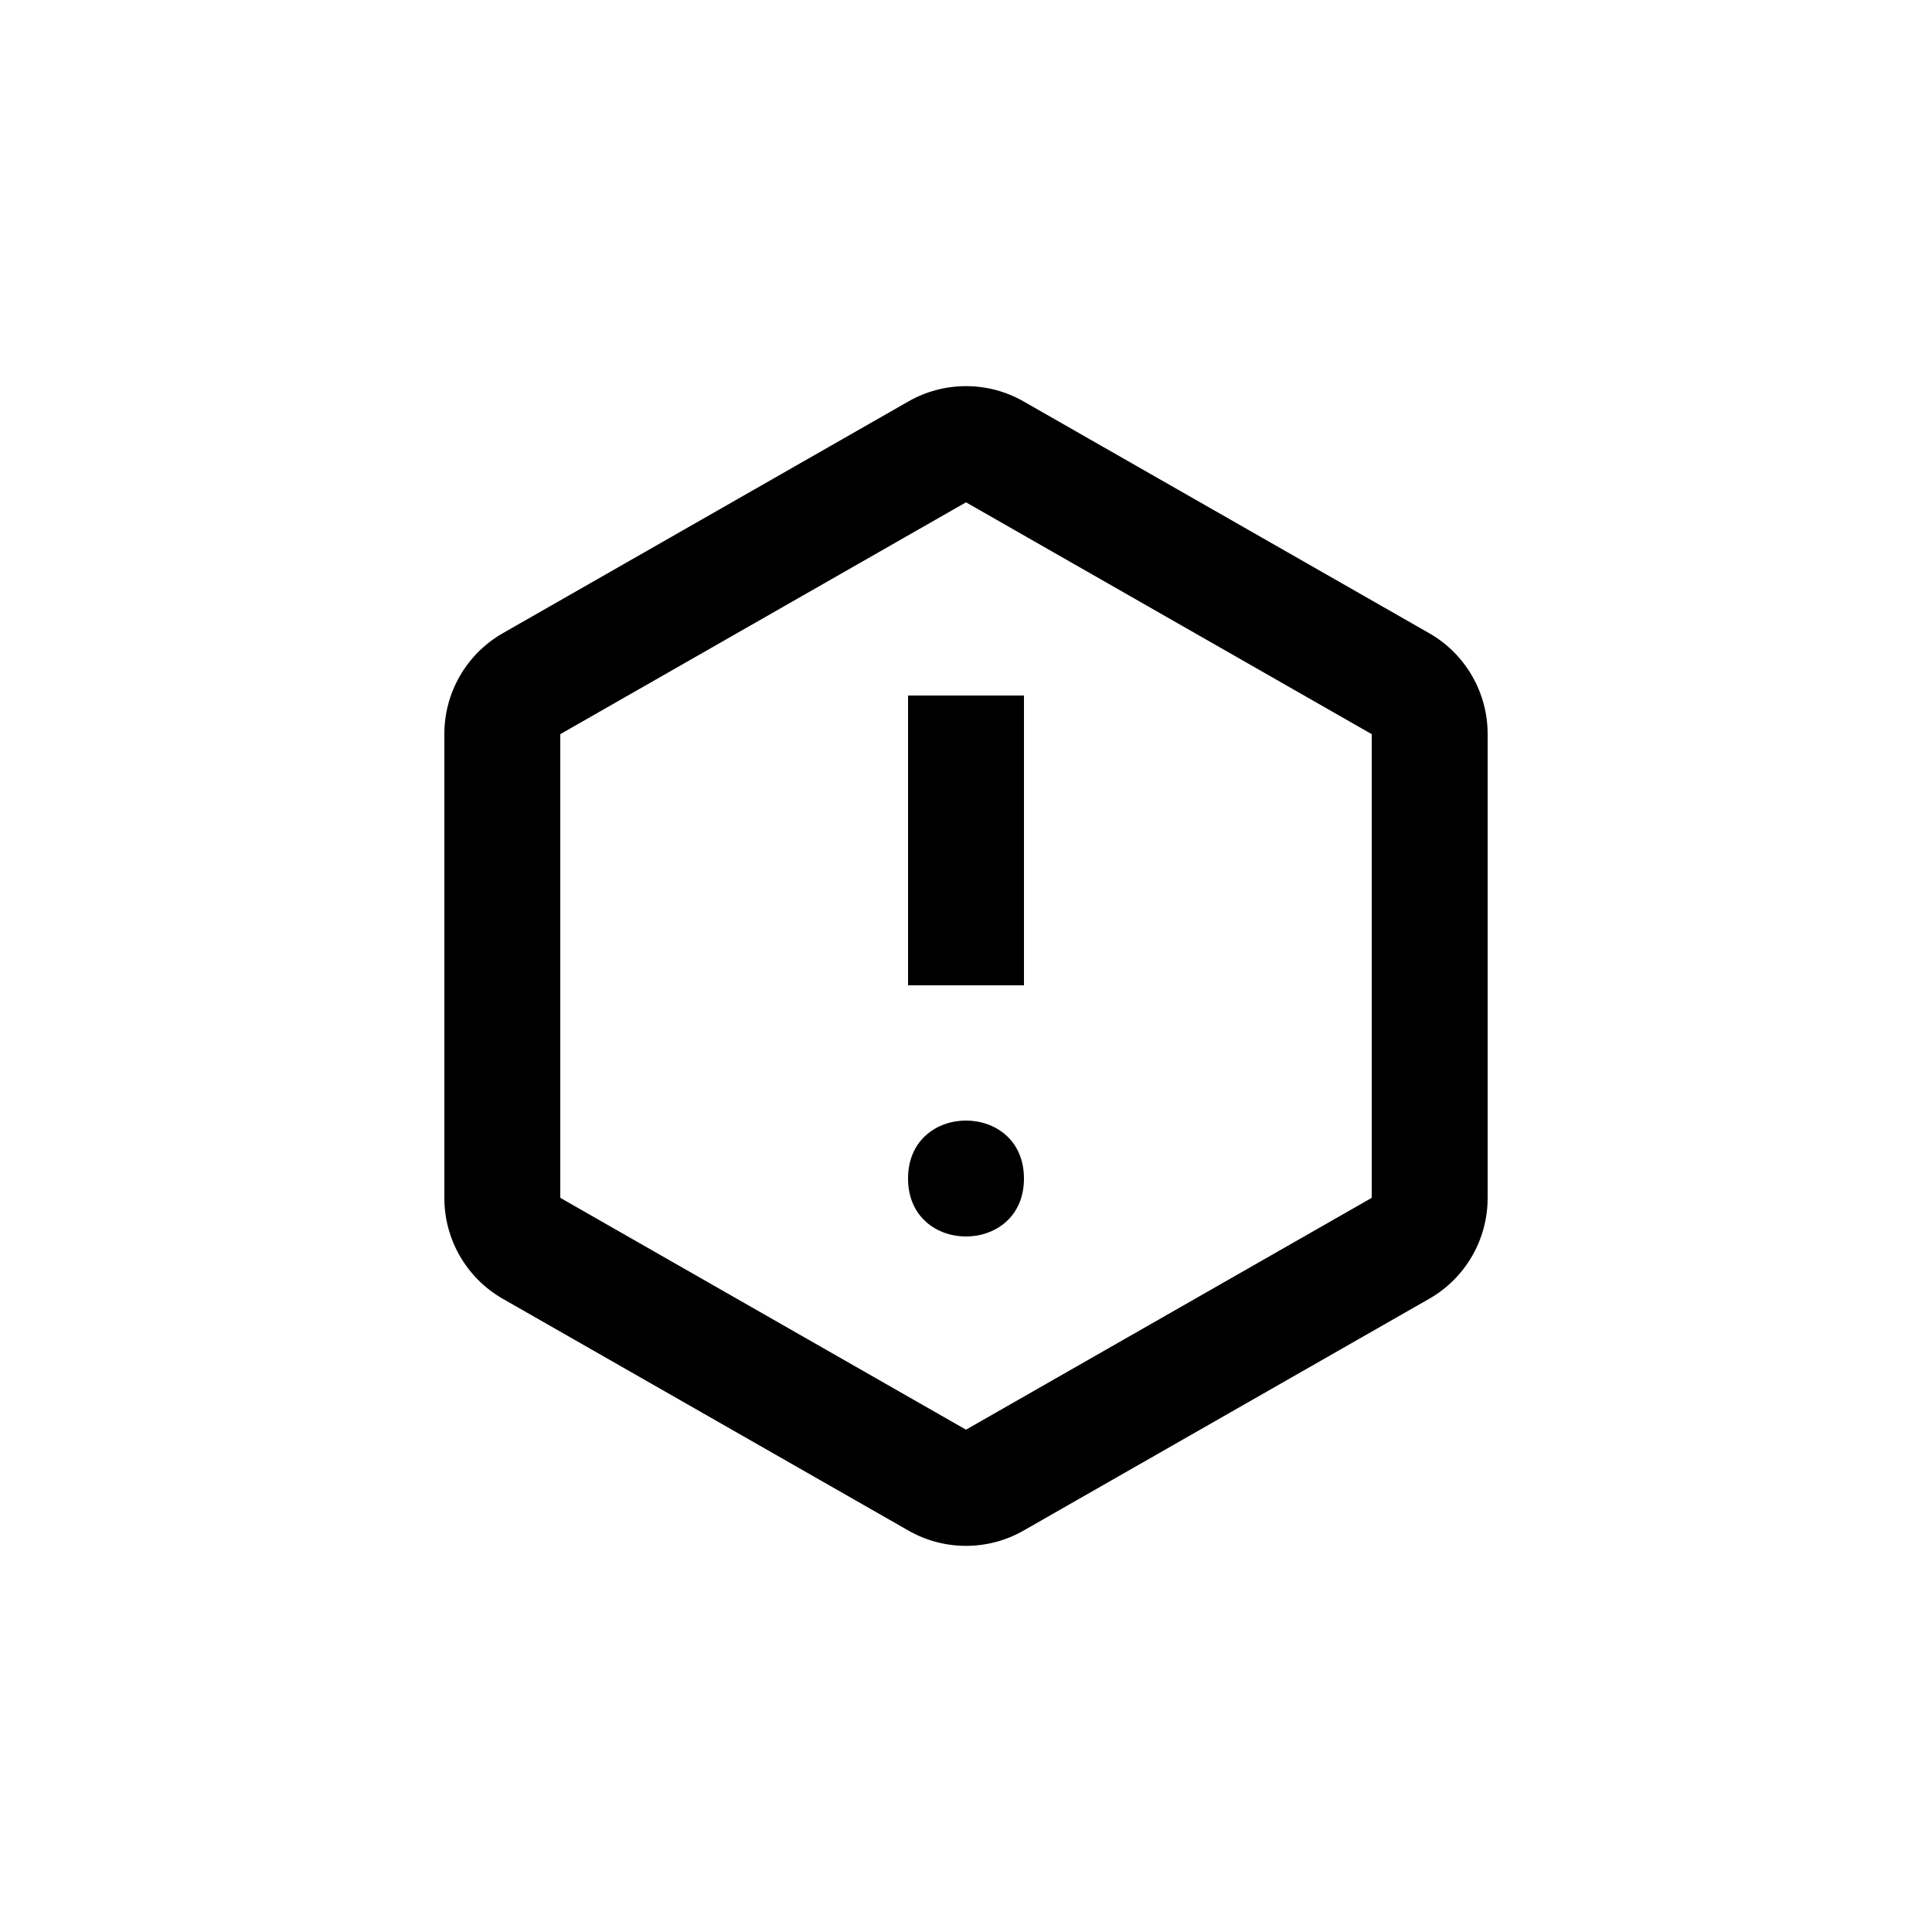 <?xml version="1.0" encoding="UTF-8"?>
<svg width="100pt" height="100pt" version="1.1" viewBox="0 0 100 100" xmlns="http://www.w3.org/2000/svg">
 <g>
  <path d="m74 32.789-21-12c-1.855-1.07-4.144-1.07-6 0l-21 12c-1.859 1.074-3.004 3.062-3 5.211v24c-0.004 2.148 1.141 4.137 3 5.211l21 12c1.855 1.07 4.144 1.07 6 0l21-12c1.859-1.074 3.004-3.062 3-5.211v-24c0.004-2.148-1.141-4.137-3-5.211zm-3 29.211-21 12-21-12v-24l21-12 21 12z"/>
  <path d="m53 61c0 4-6 4-6 0s6-4 6 0"/>
  <path d="m47 36h6v15h-6z"/>
 </g>
</svg>
